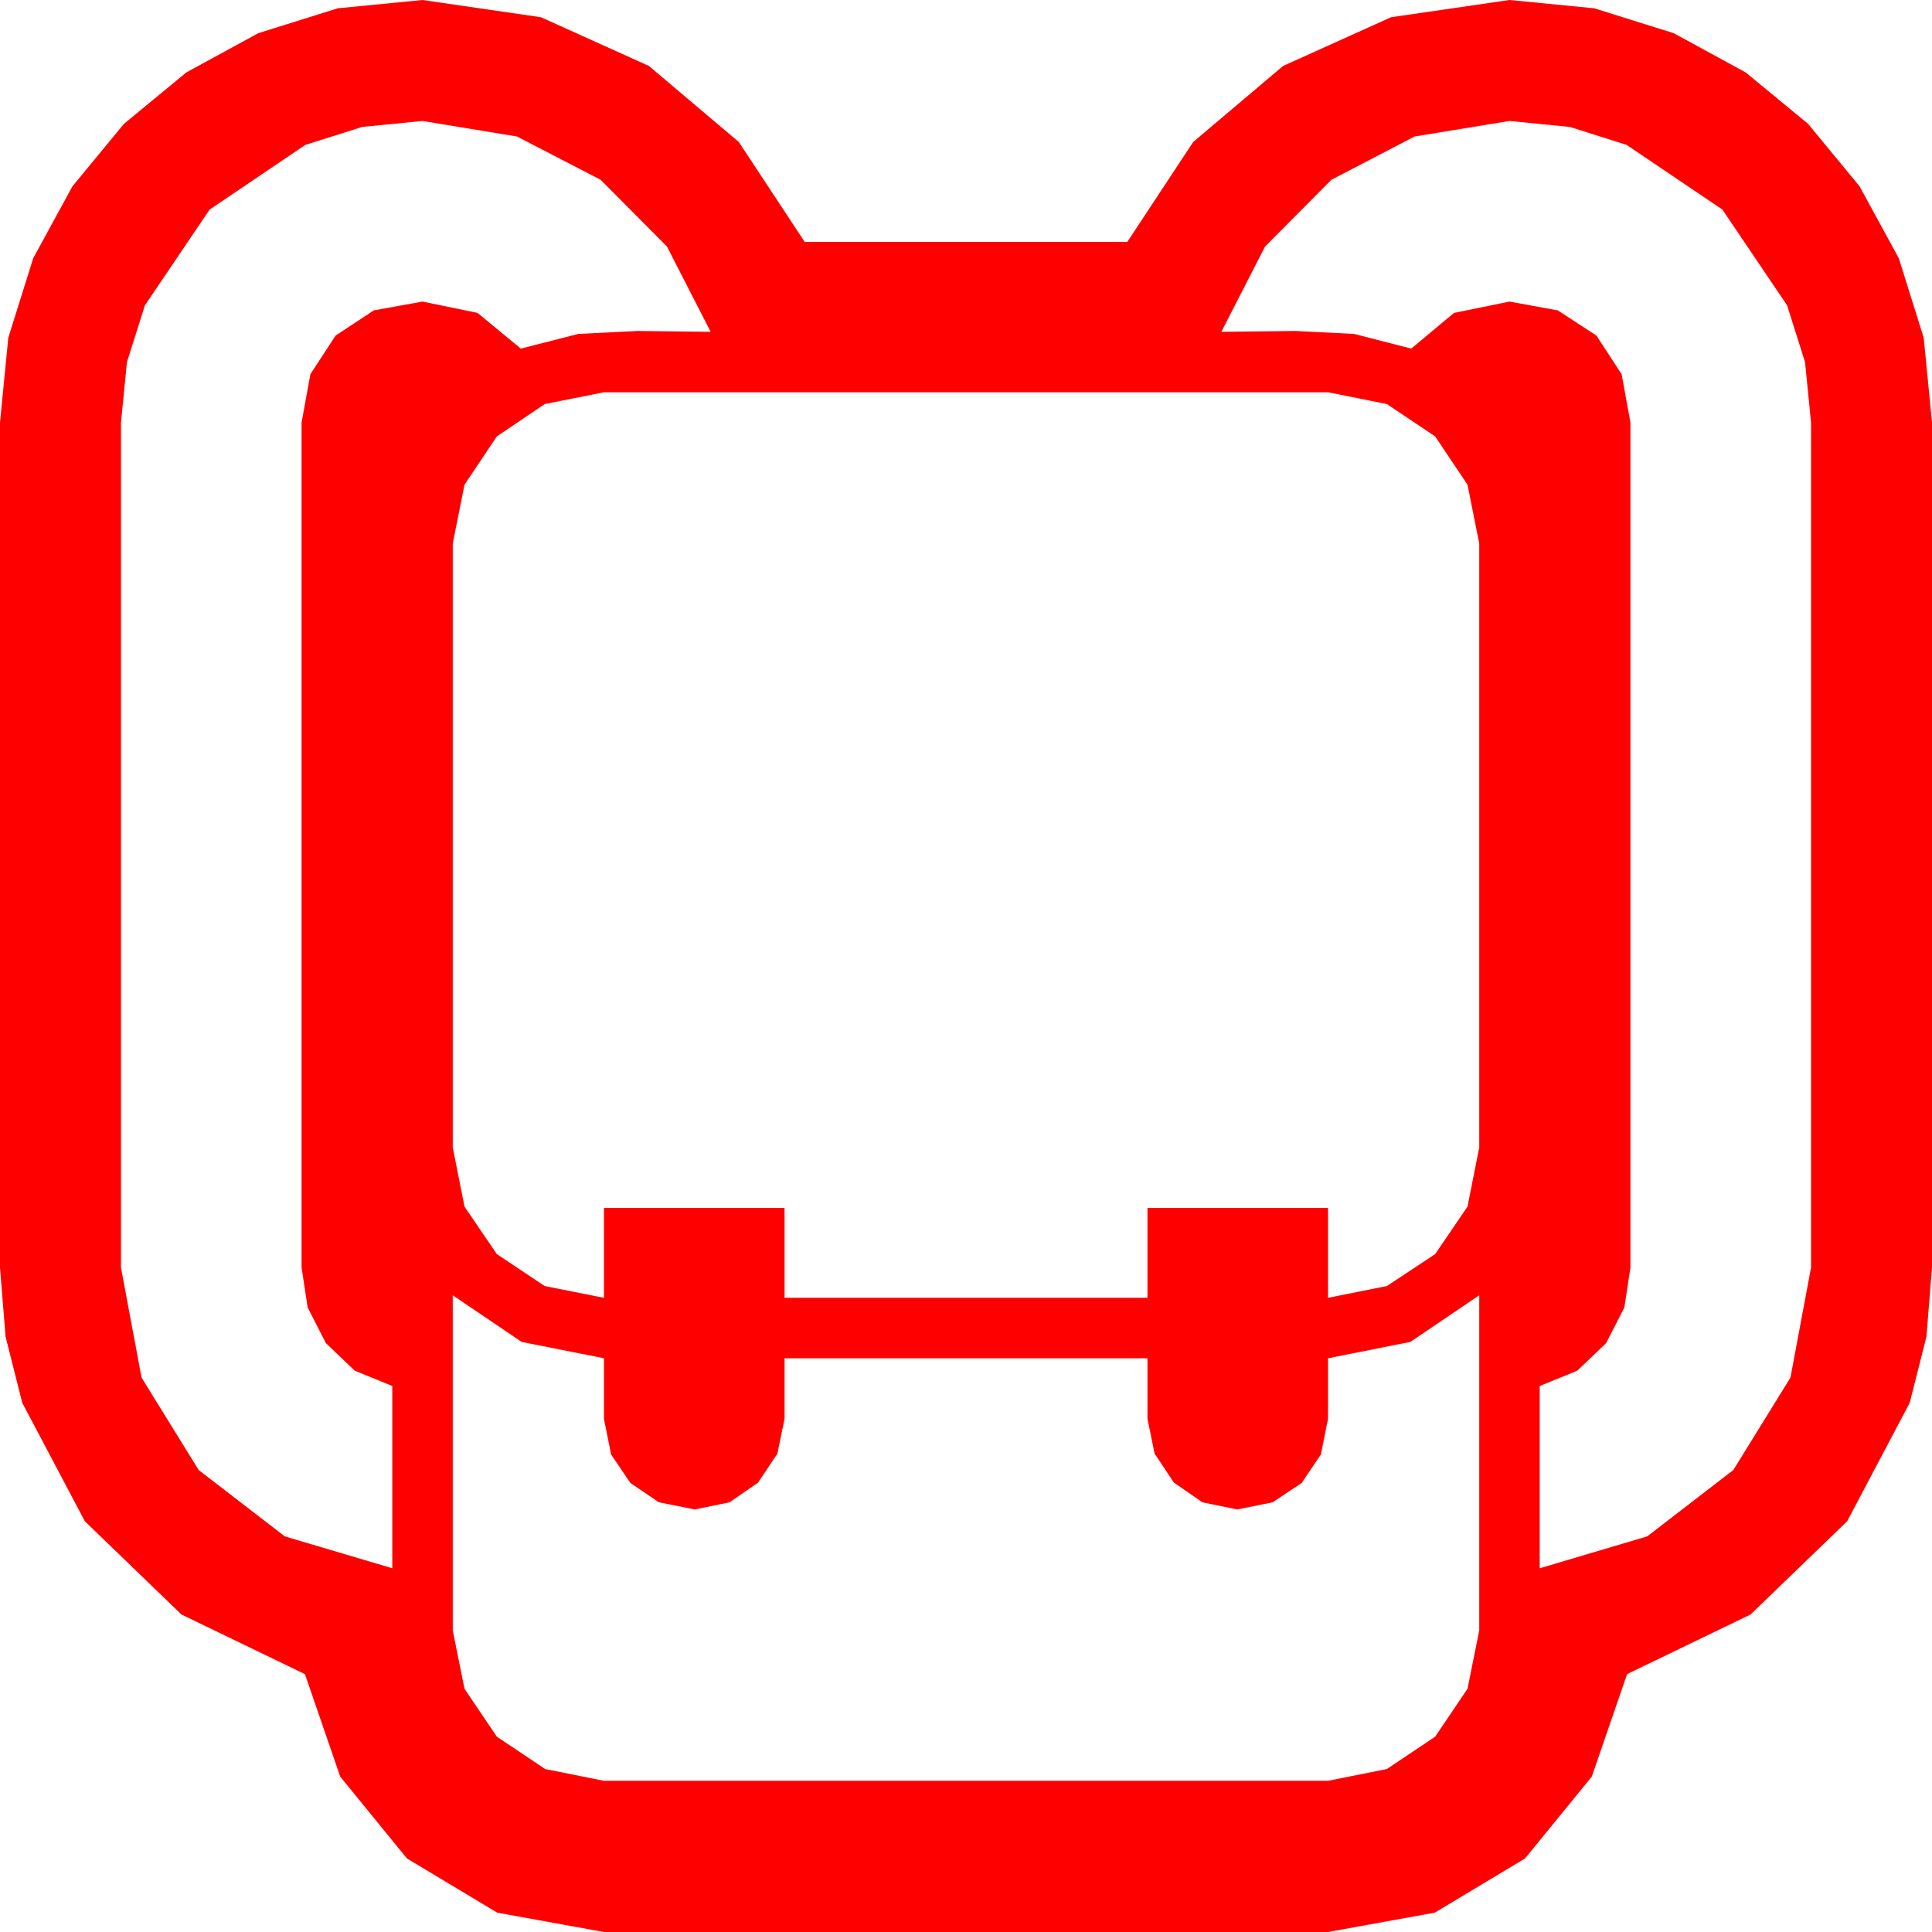 <?xml version="1.0" encoding="utf-8"?>
<!DOCTYPE svg PUBLIC "-//W3C//DTD SVG 1.1//EN" "http://www.w3.org/Graphics/SVG/1.1/DTD/svg11.dtd">
<svg width="67.383" height="67.383" xmlns="http://www.w3.org/2000/svg" xmlns:xlink="http://www.w3.org/1999/xlink" xmlns:xml="http://www.w3.org/XML/1998/namespace" version="1.1">
  <g>
    <g>
      <path style="fill:#FF0000;fill-opacity:1" d="M15.791,45.176L15.791,56.865 16.201,58.901 17.329,60.571 19.014,61.699 21.064,62.109 46.318,62.109 48.369,61.699 50.054,60.571 51.182,58.901 51.592,56.865 51.592,45.176 49.189,46.802 46.318,47.373 46.318,49.482 46.069,50.728 45.396,51.724 44.385,52.397 43.154,52.646 41.938,52.397 40.942,51.709 40.269,50.698 40.02,49.482 40.02,47.373 27.363,47.373 27.363,49.482 27.114,50.698 26.44,51.709 25.444,52.397 24.229,52.646 22.983,52.397 21.987,51.724 21.313,50.728 21.064,49.482 21.064,47.373 18.193,46.802 15.791,45.176z M21.064,13.682L18.999,14.092 17.329,15.22 16.201,16.904 15.791,18.955 15.791,40.02 16.201,42.085 17.329,43.74 18.999,44.854 21.064,45.264 21.064,42.129 27.363,42.129 27.363,45.264 40.02,45.264 40.02,42.129 46.318,42.129 46.318,45.264 48.369,44.854 50.054,43.74 51.182,42.085 51.592,40.02 51.592,18.955 51.182,16.904 50.054,15.22 48.369,14.092 46.318,13.682 21.064,13.682z M52.646,4.219L49.336,4.761 46.436,6.27 44.121,8.599 42.598,11.572 43.887,11.558 45.176,11.543 47.227,11.646 49.219,12.158 50.713,10.913 52.646,10.518 54.331,10.825 55.679,11.704 56.558,13.052 56.865,14.736 56.865,44.209 56.653,45.601 56.016,46.846 55.012,47.805 53.701,48.34 53.701,54.697 57.451,53.584 60.454,51.27 62.446,48.047 63.164,44.209 63.164,14.736 62.955,12.631 62.329,10.649 60.073,7.31 56.733,5.054 54.752,4.427 52.646,4.219z M14.736,4.219L12.631,4.427 10.649,5.054 7.31,7.31 5.054,10.649 4.427,12.631 4.219,14.736 4.219,44.209 4.937,48.047 6.929,51.27 9.932,53.584 13.682,54.697 13.682,48.34 12.371,47.805 11.367,46.846 10.73,45.601 10.518,44.209 10.518,14.736 10.825,13.052 11.704,11.704 13.037,10.825 14.736,10.518 16.655,10.913 18.164,12.158 20.171,11.646 22.236,11.543 23.511,11.558 24.785,11.572 23.262,8.599 20.947,6.27 18.032,4.761 14.736,4.219z M14.736,0L18.867,0.601 22.632,2.3 25.767,4.951 28.066,8.438 39.316,8.438 41.616,4.951 44.751,2.3 48.516,0.601 52.646,0 55.602,0.289 58.374,1.157 60.886,2.527 63.062,4.321 64.856,6.497 66.226,9.009 67.094,11.781 67.383,14.736 67.383,44.209 67.189,46.619 66.606,48.926 64.424,53.057 61.055,56.309 56.748,58.389 55.518,61.963 53.188,64.819 50.039,66.709 46.318,67.383 21.064,67.383 17.344,66.709 14.194,64.819 11.865,61.963 10.635,58.389 6.328,56.309 2.959,53.057 0.776,48.926 0.194,46.619 0,44.209 0,14.736 0.289,11.781 1.157,9.009 2.527,6.497 4.321,4.321 6.497,2.527 9.009,1.157 11.781,0.289 14.736,0z" />
    </g>
  </g>
</svg>